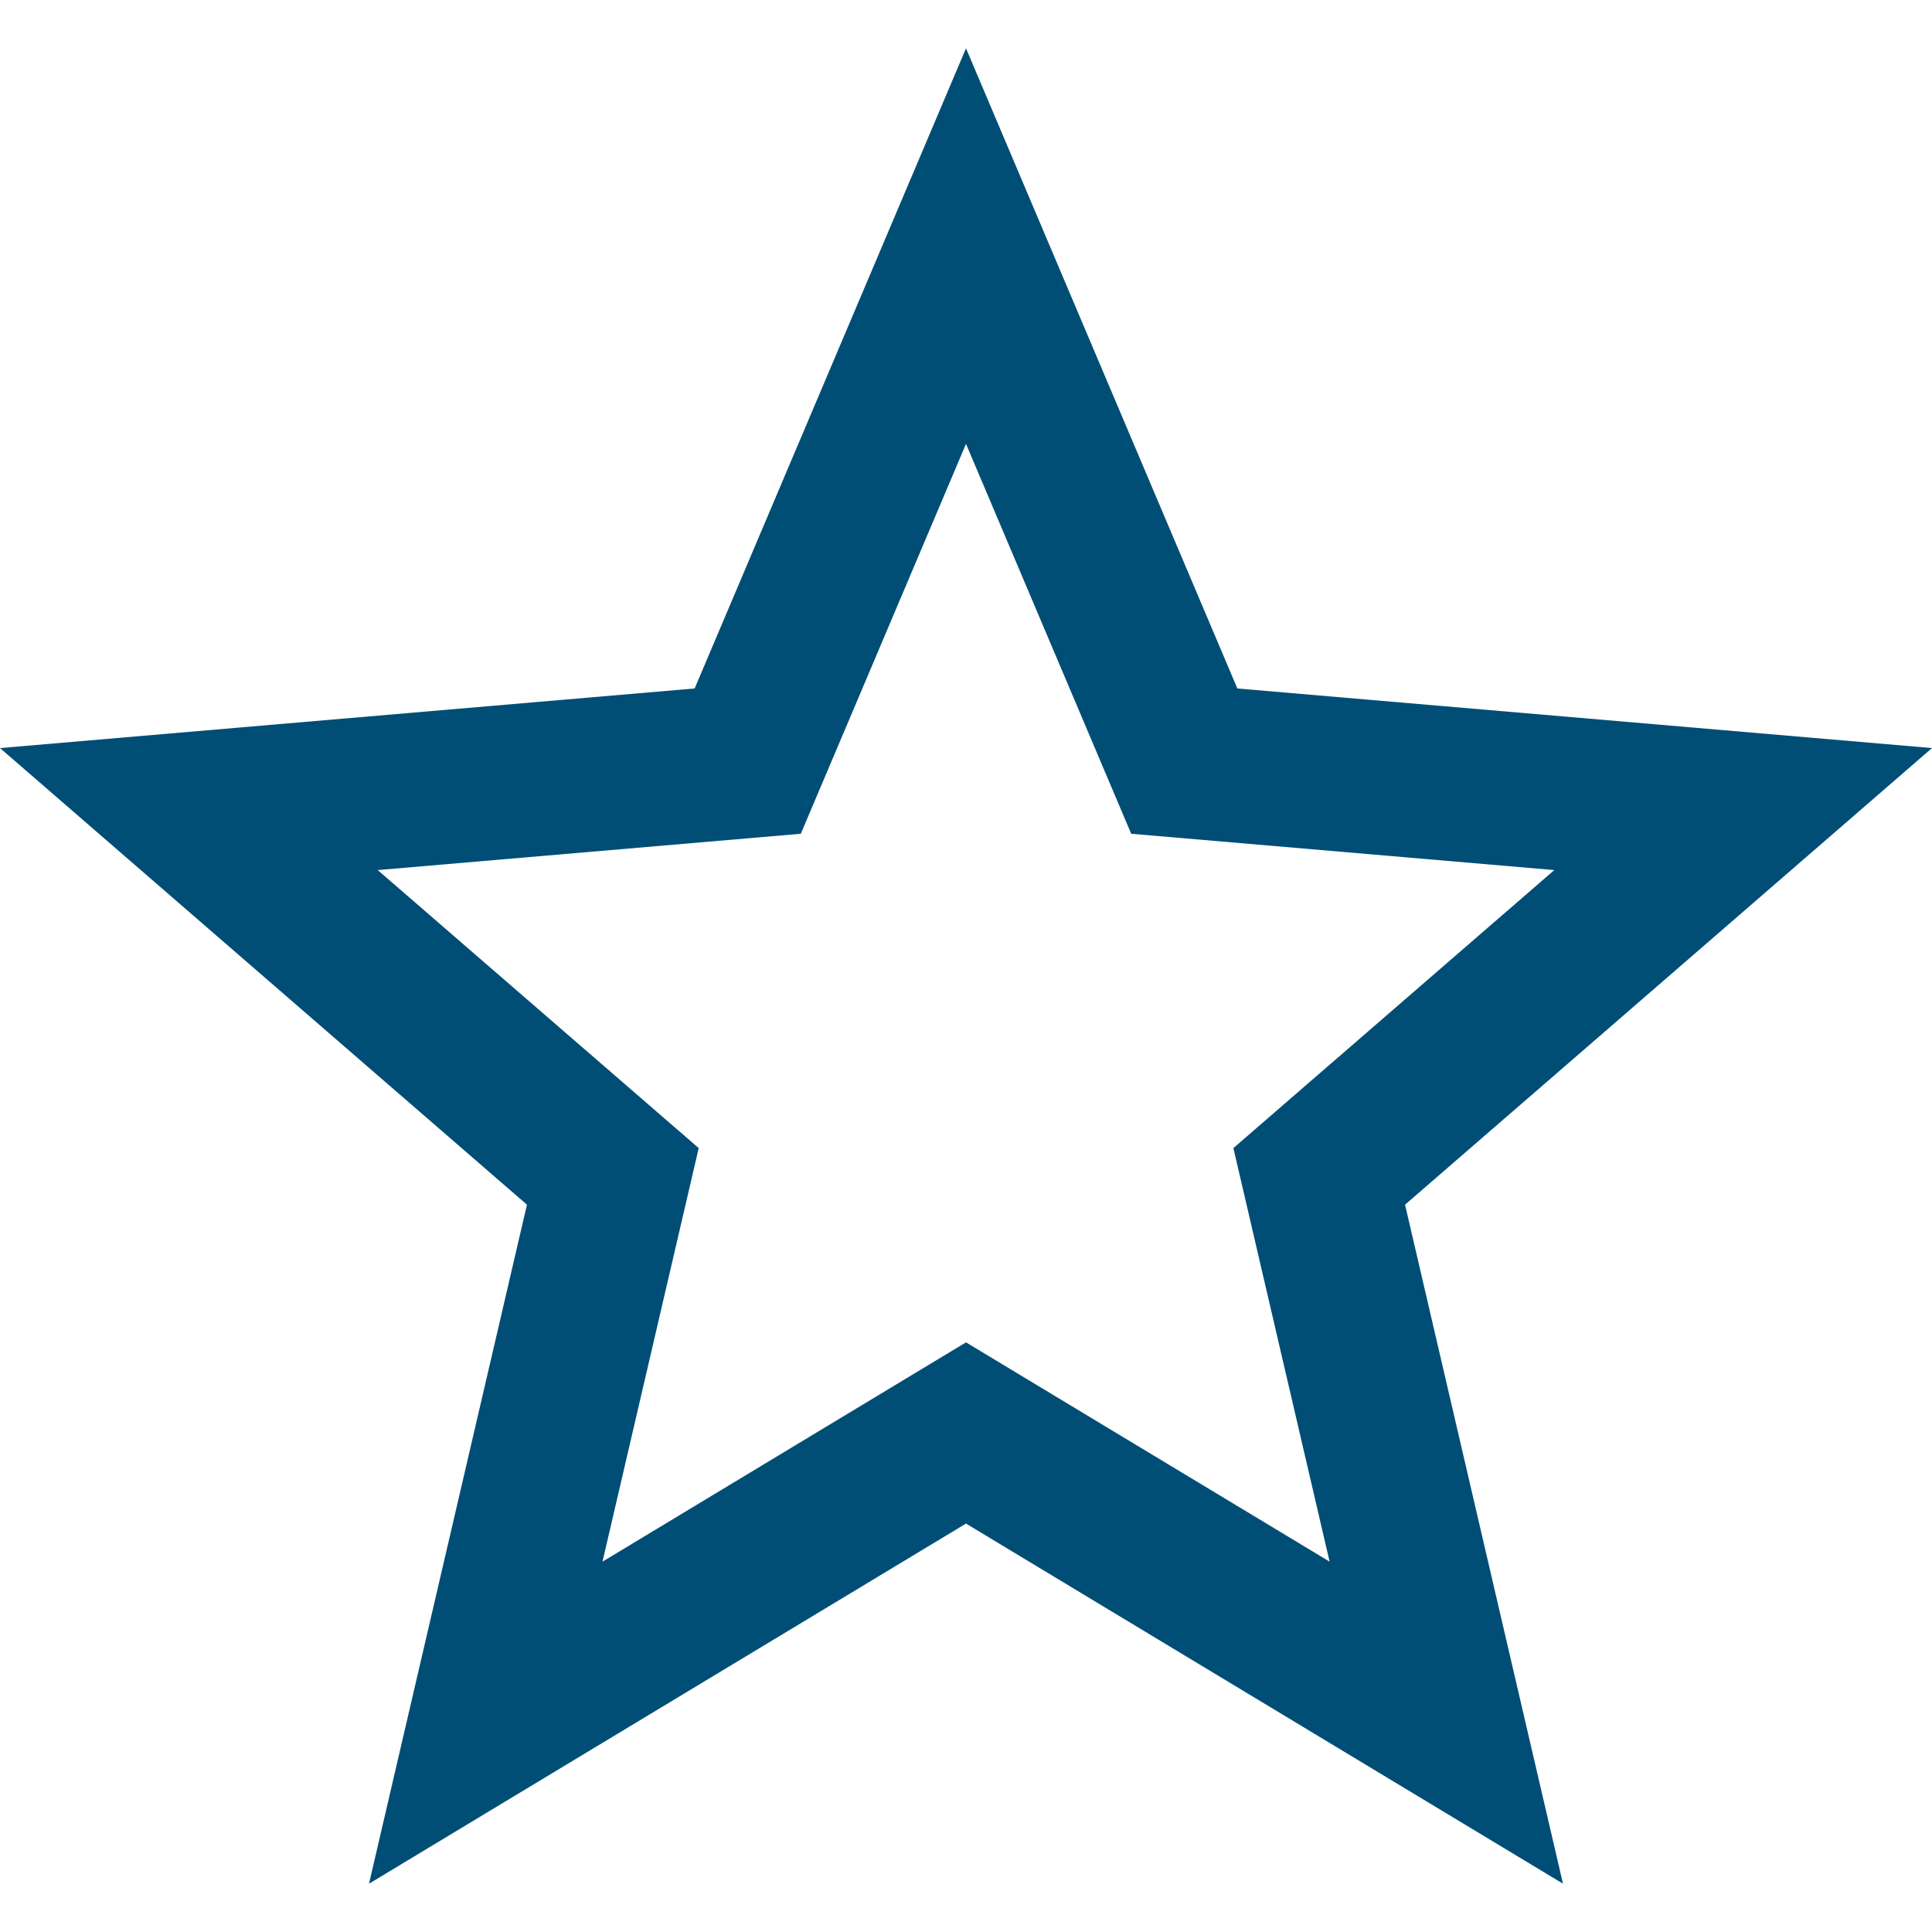 <svg width="20" height="20" viewBox="0 0 20 20" fill="none" xmlns="http://www.w3.org/2000/svg">
<path fill-rule="evenodd" clip-rule="evenodd" d="M20 7.744L12.809 7.127L10 0.5L7.191 7.127L0 7.744L5.455 12.471L3.82 19.5L10 15.772L16.18 19.5L14.545 12.471L20 7.744ZM10 13.896L6.237 16.166L7.233 11.885L3.91 9.007L8.29 8.631L10 4.595L11.71 8.631L16.09 9.007L12.768 11.885L13.764 16.166L10 13.896Z" fill="#004E75"/>
</svg>
